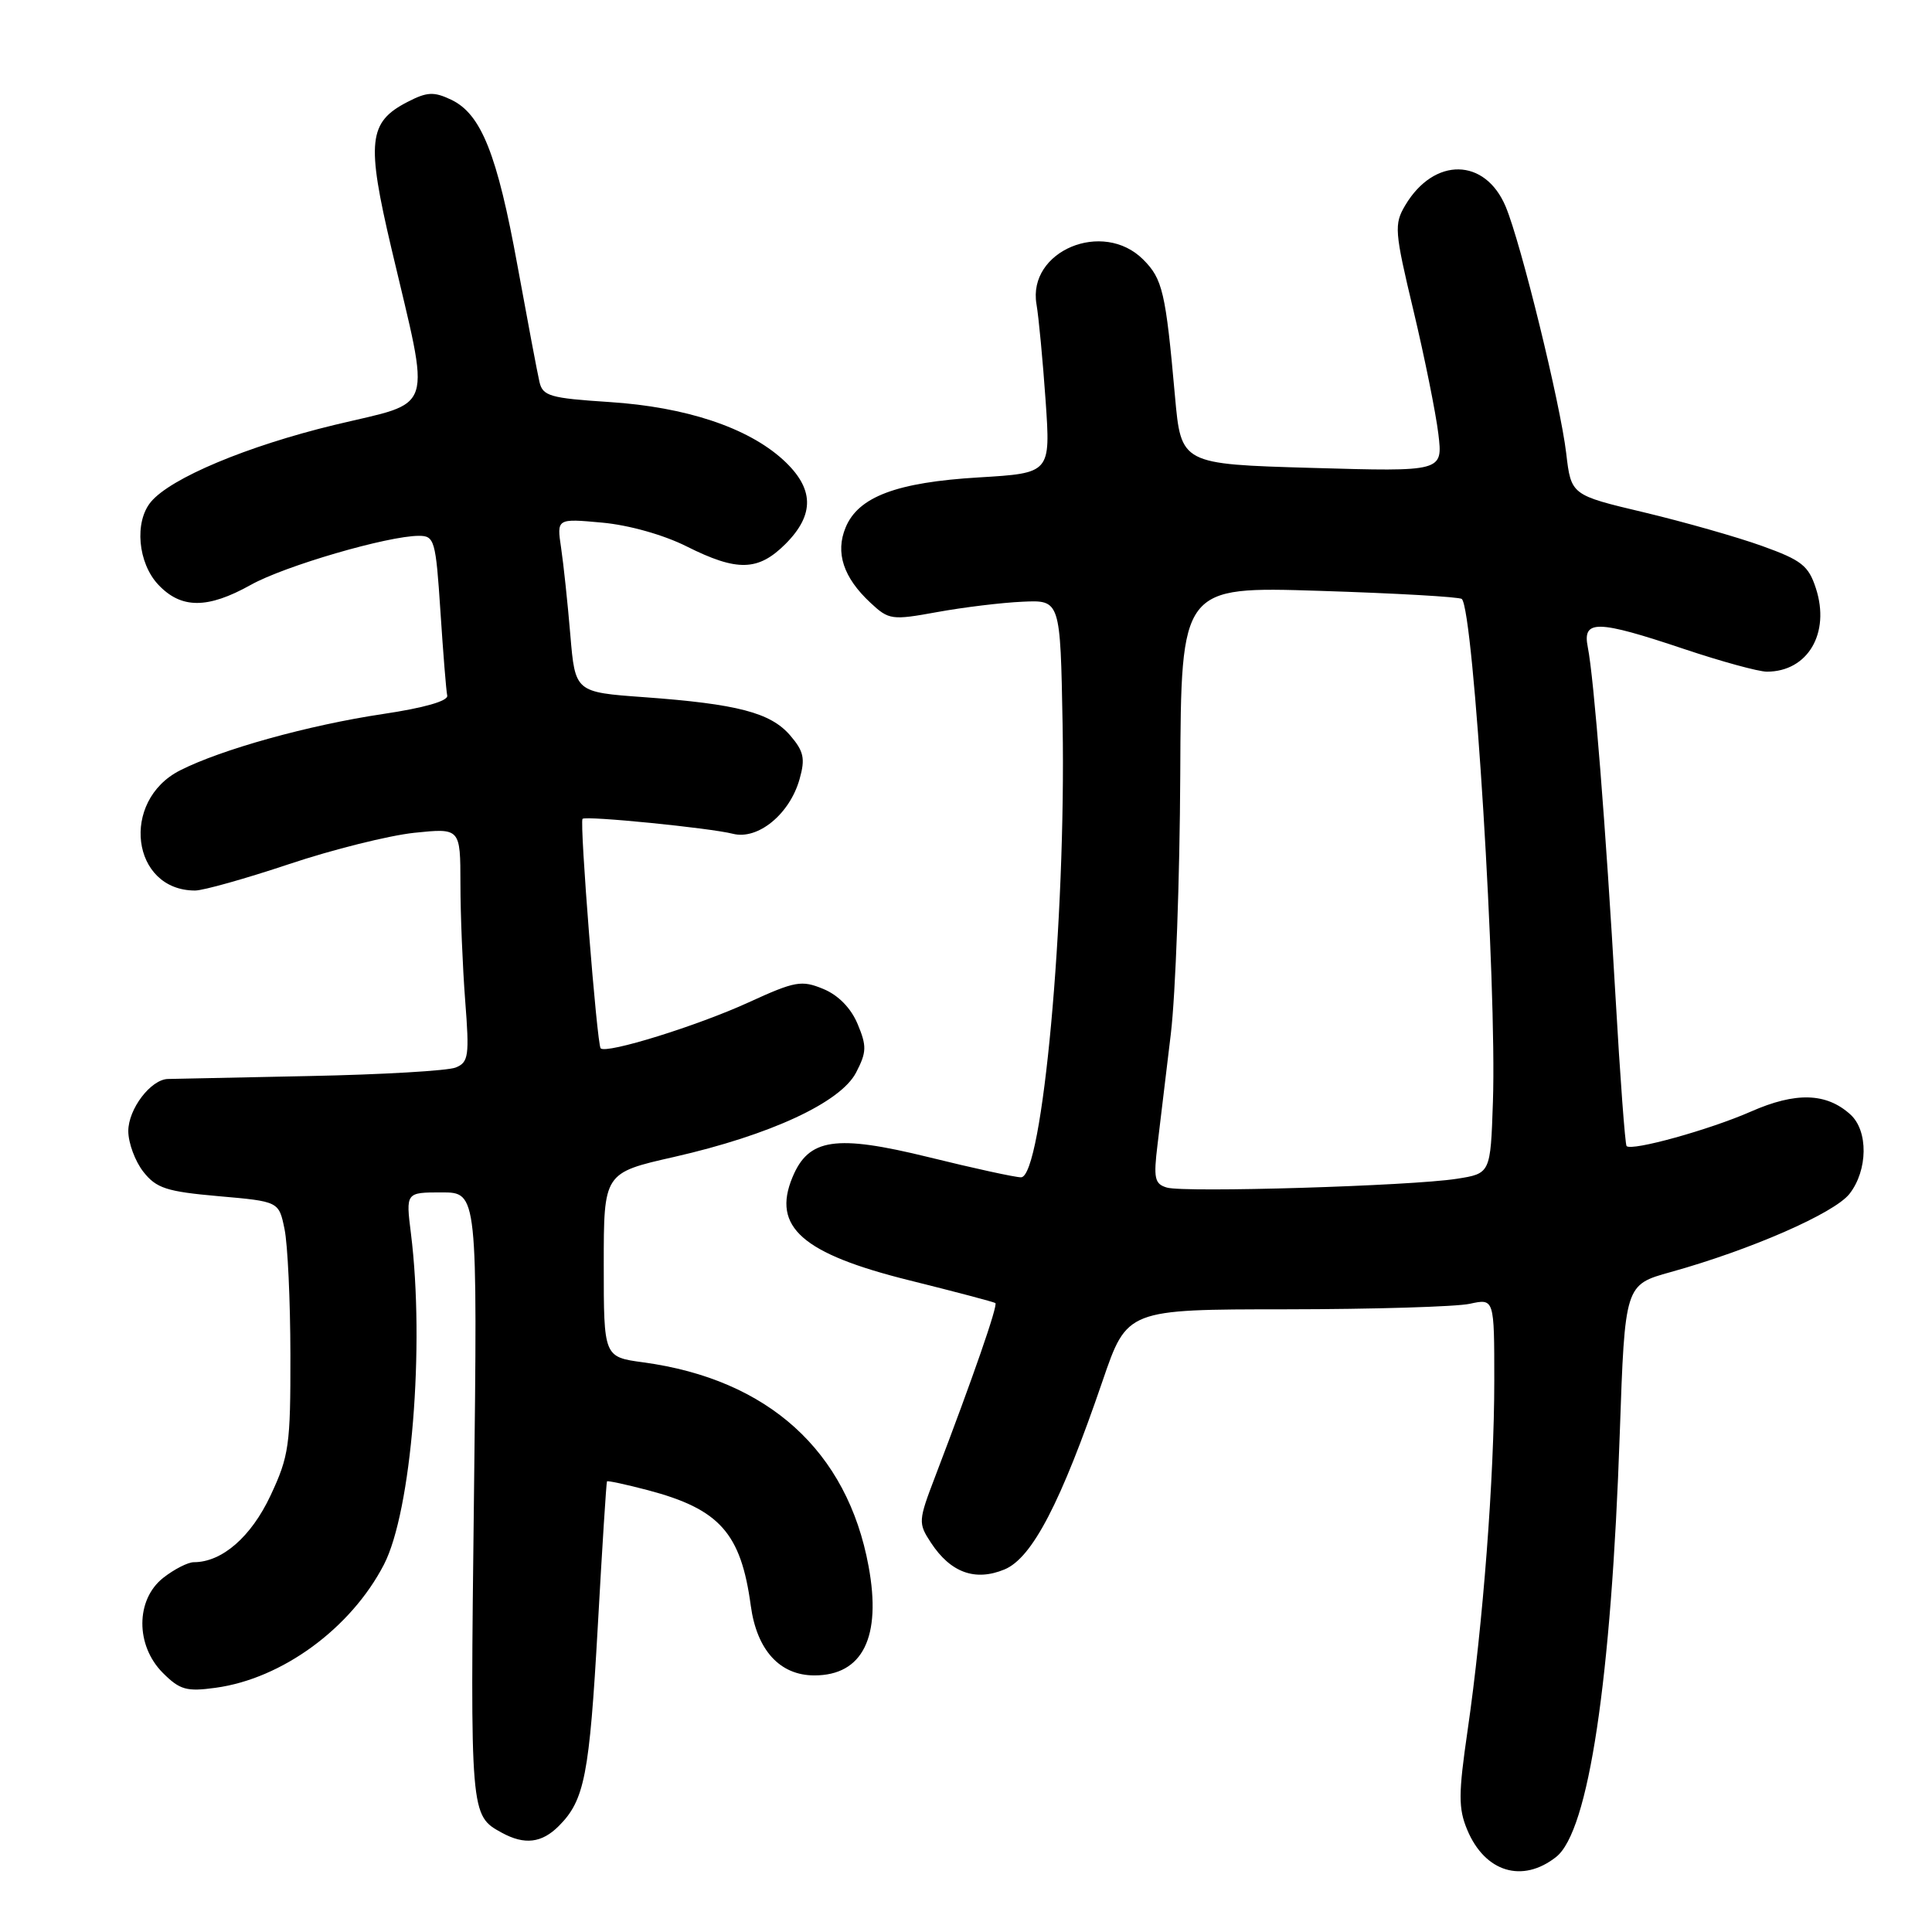 <?xml version="1.0" encoding="UTF-8" standalone="no"?>
<!DOCTYPE svg PUBLIC "-//W3C//DTD SVG 1.1//EN" "http://www.w3.org/Graphics/SVG/1.1/DTD/svg11.dtd" >
<svg xmlns="http://www.w3.org/2000/svg" xmlns:xlink="http://www.w3.org/1999/xlink" version="1.1" viewBox="0 0 256 256">
 <g >
 <path fill="currentColor"
d=" M 206.19 246.06 C 210.50 242.68 213.51 222.63 214.63 189.87 C 215.31 170.24 215.31 170.24 221.36 168.56 C 231.97 165.61 243.03 160.77 245.06 158.20 C 247.51 155.08 247.58 149.83 245.18 147.67 C 242.00 144.79 237.95 144.67 232.00 147.29 C 226.55 149.69 216.22 152.56 215.53 151.86 C 215.34 151.66 214.67 142.72 214.06 132.00 C 212.78 109.67 211.20 89.76 210.39 85.75 C 209.66 82.09 211.59 82.12 223.16 86.00 C 228.08 87.65 233.02 89.00 234.12 89.00 C 239.54 89.00 242.54 83.90 240.62 77.97 C 239.64 74.95 238.73 74.23 233.50 72.35 C 230.20 71.16 223.15 69.16 217.84 67.89 C 208.18 65.60 208.18 65.60 207.53 60.05 C 206.75 53.47 201.55 32.26 199.52 27.40 C 196.80 20.88 190.03 20.78 186.21 27.19 C 184.71 29.72 184.77 30.60 187.30 41.19 C 188.78 47.41 190.26 54.75 190.59 57.50 C 191.19 62.50 191.19 62.50 173.85 62.00 C 156.50 61.50 156.50 61.50 155.69 52.50 C 154.46 38.70 154.05 36.96 151.48 34.39 C 146.15 29.06 136.14 33.25 137.34 40.31 C 137.64 42.06 138.18 47.82 138.55 53.10 C 139.21 62.69 139.21 62.69 129.69 63.26 C 118.81 63.91 113.73 65.82 112.05 69.89 C 110.66 73.23 111.75 76.53 115.34 79.87 C 117.78 82.15 118.16 82.20 124.20 81.10 C 127.66 80.47 132.75 79.85 135.50 79.73 C 140.50 79.50 140.50 79.50 140.80 96.00 C 141.26 121.85 138.12 156.00 135.29 156.00 C 134.51 156.00 129.00 154.80 123.05 153.33 C 110.71 150.30 107.14 150.83 105.00 156.01 C 102.27 162.58 106.31 166.13 120.53 169.66 C 126.56 171.16 131.67 172.51 131.89 172.66 C 132.26 172.93 128.92 182.55 123.93 195.61 C 121.67 201.52 121.65 201.82 123.35 204.41 C 125.95 208.38 129.21 209.57 133.10 207.96 C 136.77 206.44 140.57 199.13 146.10 182.97 C 149.34 173.50 149.34 173.50 170.42 173.49 C 182.01 173.48 192.96 173.15 194.75 172.76 C 198.00 172.05 198.00 172.05 198.00 182.97 C 198.00 195.66 196.50 215.30 194.46 229.32 C 193.24 237.72 193.23 239.62 194.42 242.47 C 196.76 248.07 201.72 249.58 206.19 246.06 Z  M 74.04 241.96 C 77.46 238.54 78.10 235.24 79.21 215.50 C 79.79 205.05 80.34 196.40 80.43 196.29 C 80.52 196.17 82.96 196.70 85.86 197.46 C 95.35 199.97 98.18 203.14 99.48 212.75 C 100.28 218.66 103.33 222.00 107.91 222.00 C 114.31 222.00 116.83 216.93 115.09 207.53 C 112.27 192.25 101.79 182.77 85.25 180.52 C 80.00 179.81 80.00 179.81 80.00 167.61 C 80.00 155.41 80.00 155.41 89.32 153.30 C 102.06 150.40 111.39 146.08 113.44 142.11 C 114.84 139.41 114.86 138.61 113.64 135.69 C 112.76 133.58 111.08 131.86 109.09 131.04 C 106.21 129.85 105.36 130.00 99.22 132.81 C 92.44 135.92 80.34 139.68 79.59 138.91 C 79.10 138.40 76.77 108.89 77.19 108.50 C 77.65 108.07 94.10 109.71 97.11 110.48 C 100.43 111.33 104.65 107.87 105.95 103.23 C 106.72 100.50 106.51 99.55 104.69 97.43 C 102.10 94.43 97.71 93.28 85.35 92.38 C 76.21 91.72 76.21 91.72 75.57 84.11 C 75.22 79.92 74.67 74.75 74.35 72.60 C 73.77 68.70 73.77 68.70 79.78 69.25 C 83.32 69.57 87.93 70.87 90.98 72.40 C 97.68 75.76 100.46 75.69 104.08 72.08 C 107.99 68.16 107.89 64.70 103.76 60.92 C 99.07 56.65 90.90 53.93 80.73 53.27 C 72.88 52.76 71.91 52.48 71.48 50.60 C 71.21 49.45 69.91 42.54 68.58 35.26 C 65.88 20.41 63.76 15.10 59.78 13.21 C 57.48 12.12 56.58 12.17 53.99 13.51 C 48.81 16.18 48.53 18.76 51.87 32.94 C 57.10 55.17 57.78 53.06 44.34 56.30 C 32.75 59.10 22.61 63.35 19.99 66.51 C 17.78 69.17 18.27 74.60 20.97 77.47 C 24.00 80.69 27.50 80.70 33.23 77.50 C 37.71 74.99 51.40 71.00 55.51 71.00 C 57.57 71.00 57.74 71.58 58.36 81.02 C 58.72 86.53 59.12 91.55 59.26 92.17 C 59.41 92.88 56.19 93.80 50.74 94.61 C 40.91 96.08 29.33 99.30 23.86 102.08 C 15.90 106.12 17.39 118.00 25.85 118.00 C 26.94 118.00 32.55 116.42 38.30 114.50 C 44.06 112.57 51.53 110.71 54.89 110.35 C 61.00 109.72 61.00 109.72 61.01 117.11 C 61.01 121.17 61.30 128.14 61.64 132.59 C 62.21 139.91 62.09 140.76 60.39 141.45 C 59.35 141.88 50.62 142.39 41.00 142.58 C 31.38 142.77 22.94 142.95 22.25 142.97 C 19.98 143.03 17.00 146.95 17.00 149.87 C 17.00 151.44 17.90 153.87 18.99 155.26 C 20.71 157.45 22.06 157.89 28.96 158.50 C 36.95 159.20 36.95 159.20 37.70 162.85 C 38.12 164.86 38.47 172.35 38.48 179.50 C 38.50 191.51 38.30 192.93 35.84 198.18 C 33.27 203.65 29.42 207.00 25.68 207.00 C 24.91 207.00 23.08 207.93 21.63 209.07 C 17.96 211.96 17.94 218.03 21.58 221.67 C 23.83 223.92 24.73 224.17 28.57 223.64 C 37.38 222.44 46.49 215.77 50.87 207.32 C 54.52 200.26 56.31 178.36 54.45 163.44 C 53.77 158.00 53.77 158.00 58.52 158.00 C 63.28 158.00 63.28 158.00 62.80 198.53 C 62.30 240.58 62.30 240.55 66.50 242.85 C 69.51 244.49 71.78 244.22 74.04 241.96 Z  M 154.62 157.36 C 152.99 156.88 152.83 156.14 153.38 151.65 C 153.72 148.82 154.52 142.22 155.14 137.00 C 155.77 131.78 156.33 116.30 156.39 102.61 C 156.50 77.71 156.50 77.71 174.85 78.29 C 184.94 78.61 193.42 79.09 193.70 79.37 C 195.28 80.95 198.35 130.58 197.82 146.00 C 197.50 155.50 197.50 155.50 193.00 156.20 C 186.89 157.15 156.96 158.05 154.62 157.36 Z "/>
</g>
</svg>